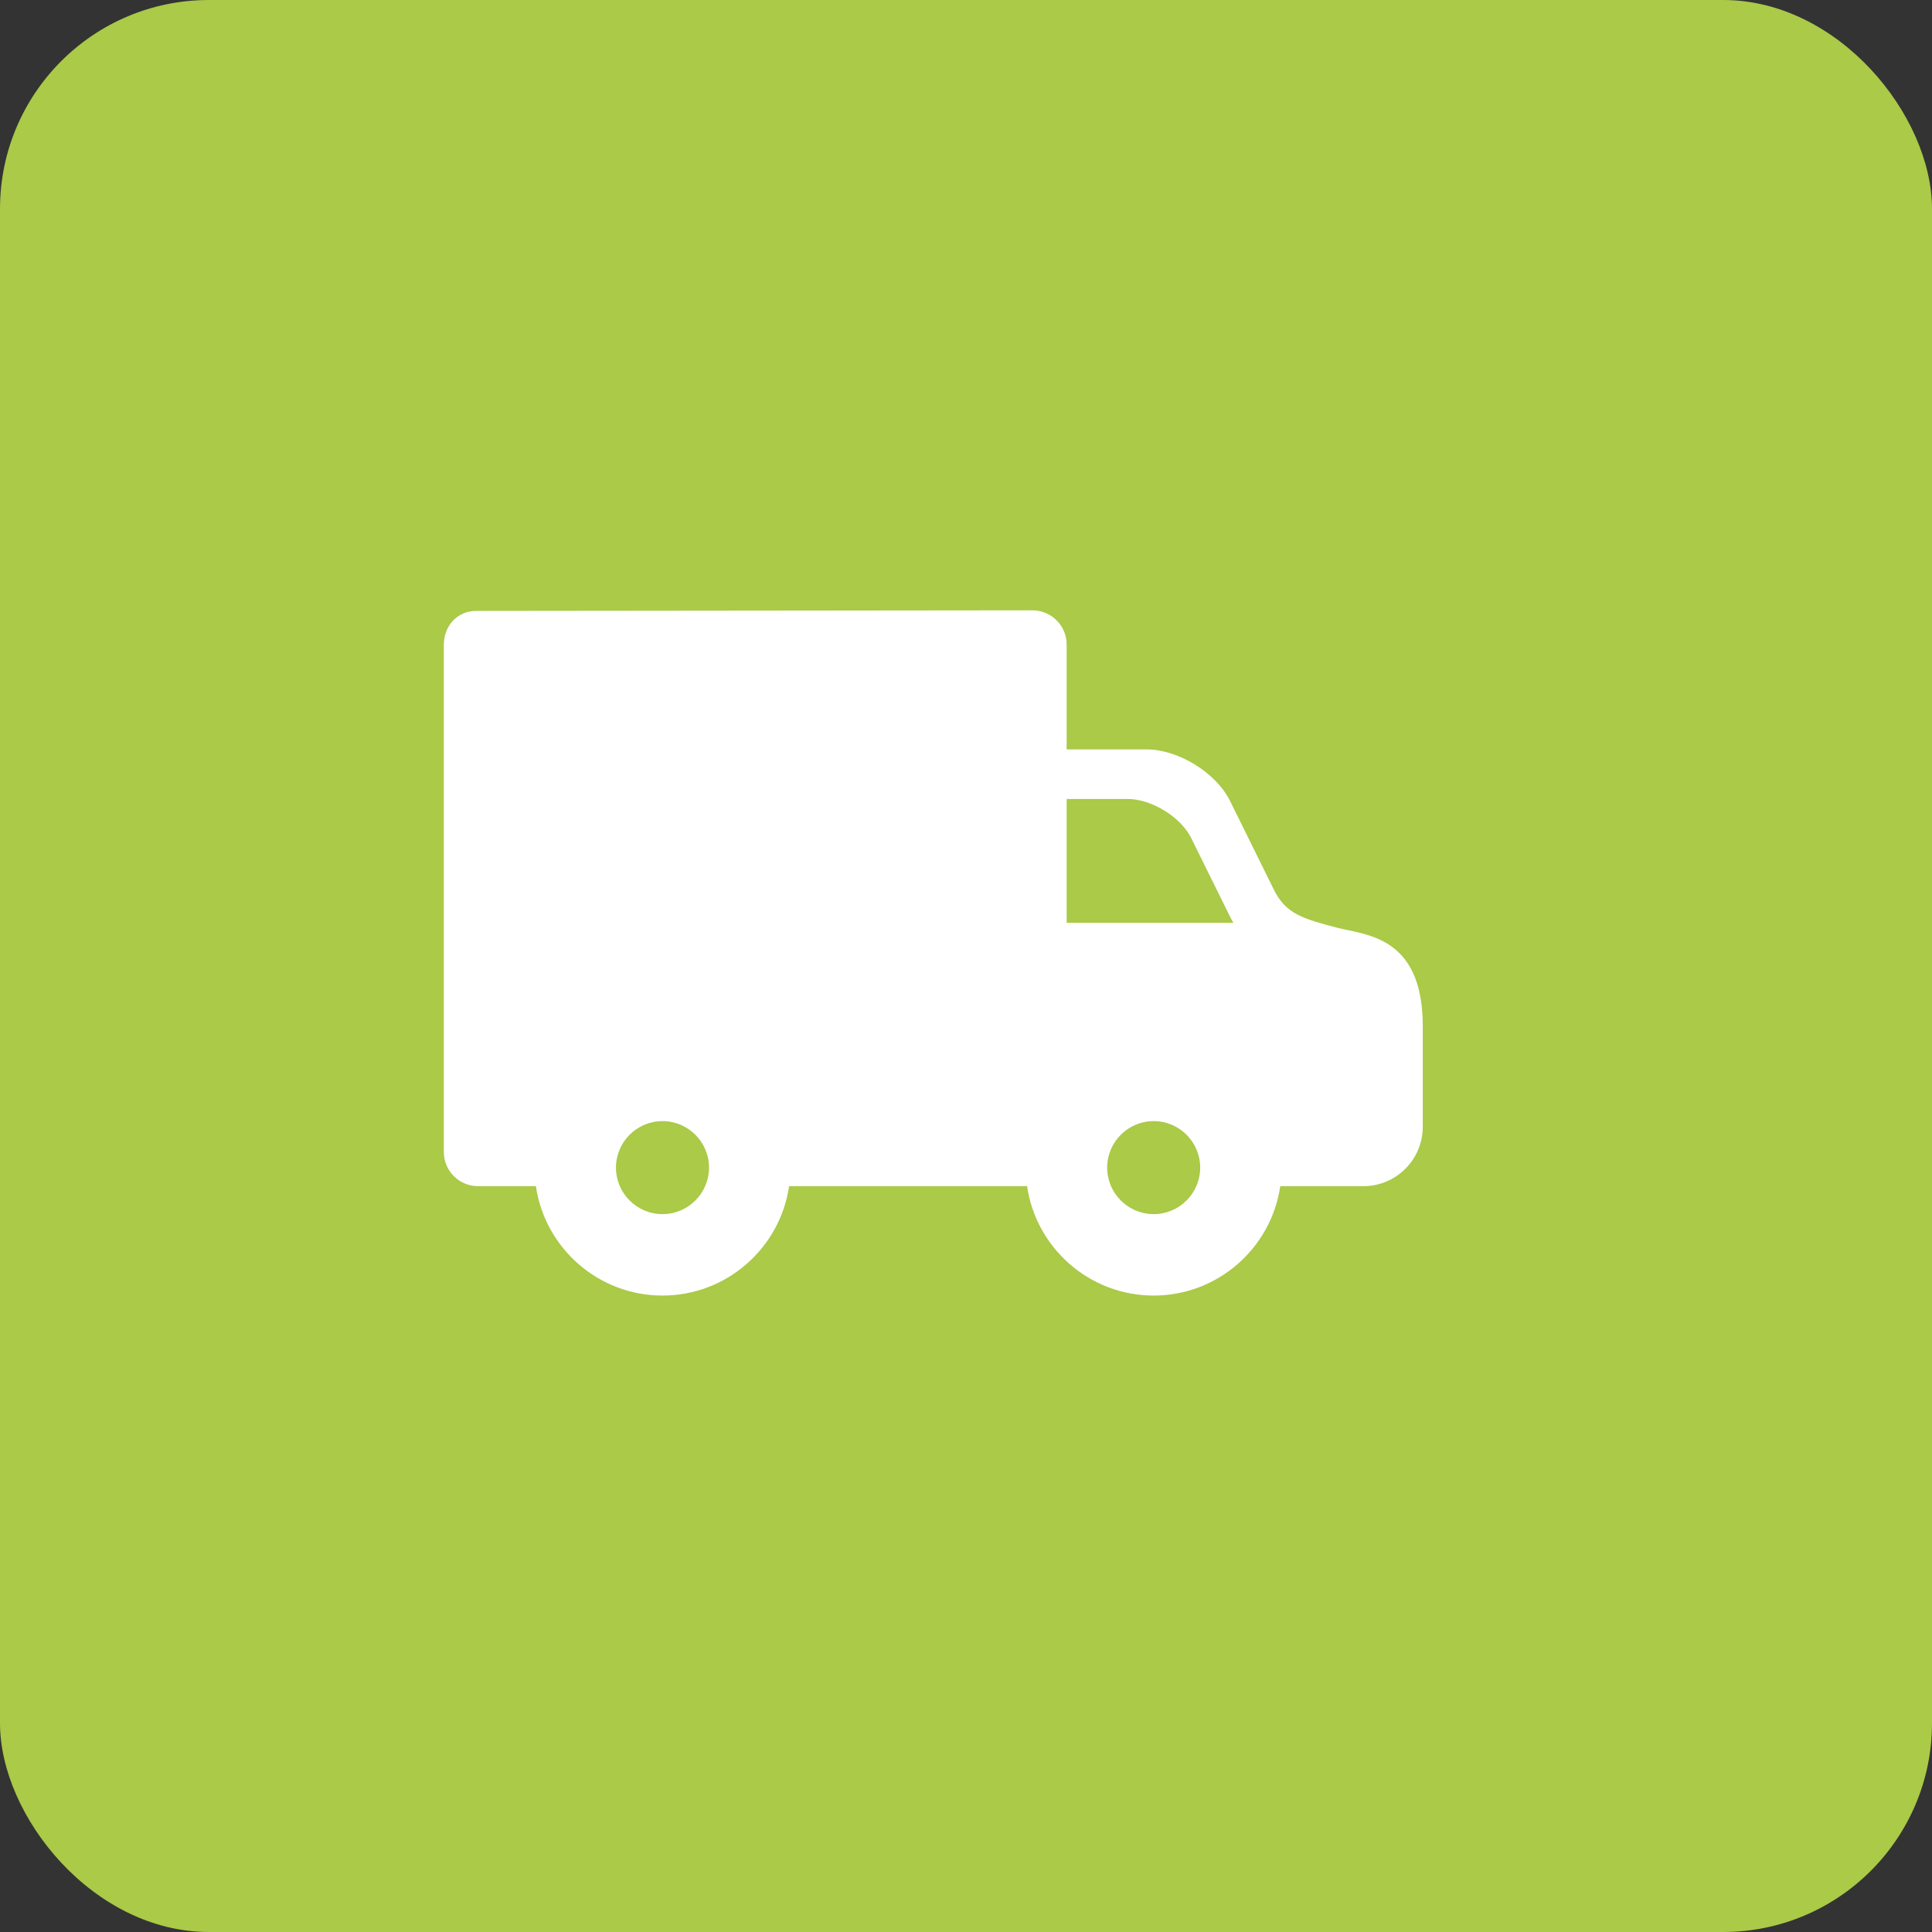 <svg width="74" height="74" viewBox="0 0 74 74" fill="none" xmlns="http://www.w3.org/2000/svg">
<rect x="0" y="0" width="74" height="74" fill="#333333" stroke="none"/>
<rect width="74" height="74" rx="8" fill="#AACA48"/>
<path d="M51.619 35.624C51.477 35.595 51.344 35.567 51.225 35.536C49.881 35.186 49.267 34.995 48.813 34.119L47.094 30.639C46.542 29.572 45.116 28.704 43.915 28.704H40.855V24.686C40.855 23.965 40.267 23.377 39.546 23.377L18.232 23.399C17.53 23.399 17 23.957 17 24.697C17 31.173 17 37.648 17 44.124C17 44.846 17.587 45.433 18.309 45.433H20.526C20.871 47.799 22.913 49.623 25.375 49.623C27.836 49.623 29.878 47.799 30.224 45.433H39.196C39.243 45.433 39.291 45.43 39.338 45.426C39.681 47.796 41.725 49.623 44.188 49.623C46.649 49.623 48.692 47.799 49.037 45.433H52.222C53.475 45.433 54.495 44.413 54.495 43.159V39.302C54.495 36.228 52.764 35.865 51.619 35.624ZM44.188 42.941C45.171 42.941 45.97 43.74 45.97 44.722C45.97 45.705 45.171 46.504 44.188 46.504C43.206 46.504 42.407 45.705 42.407 44.722C42.407 43.74 43.206 42.941 44.188 42.941ZM40.855 35.347V30.602H43.193C44.092 30.602 45.201 31.277 45.612 32.071L47.142 35.168C47.174 35.23 47.208 35.29 47.243 35.347L40.855 35.347ZM27.157 44.722C27.157 45.704 26.357 46.504 25.375 46.504C24.392 46.504 23.593 45.705 23.593 44.722C23.593 43.74 24.392 42.941 25.375 42.941C26.357 42.941 27.157 43.74 27.157 44.722Z" fill="white"/>
</svg>
